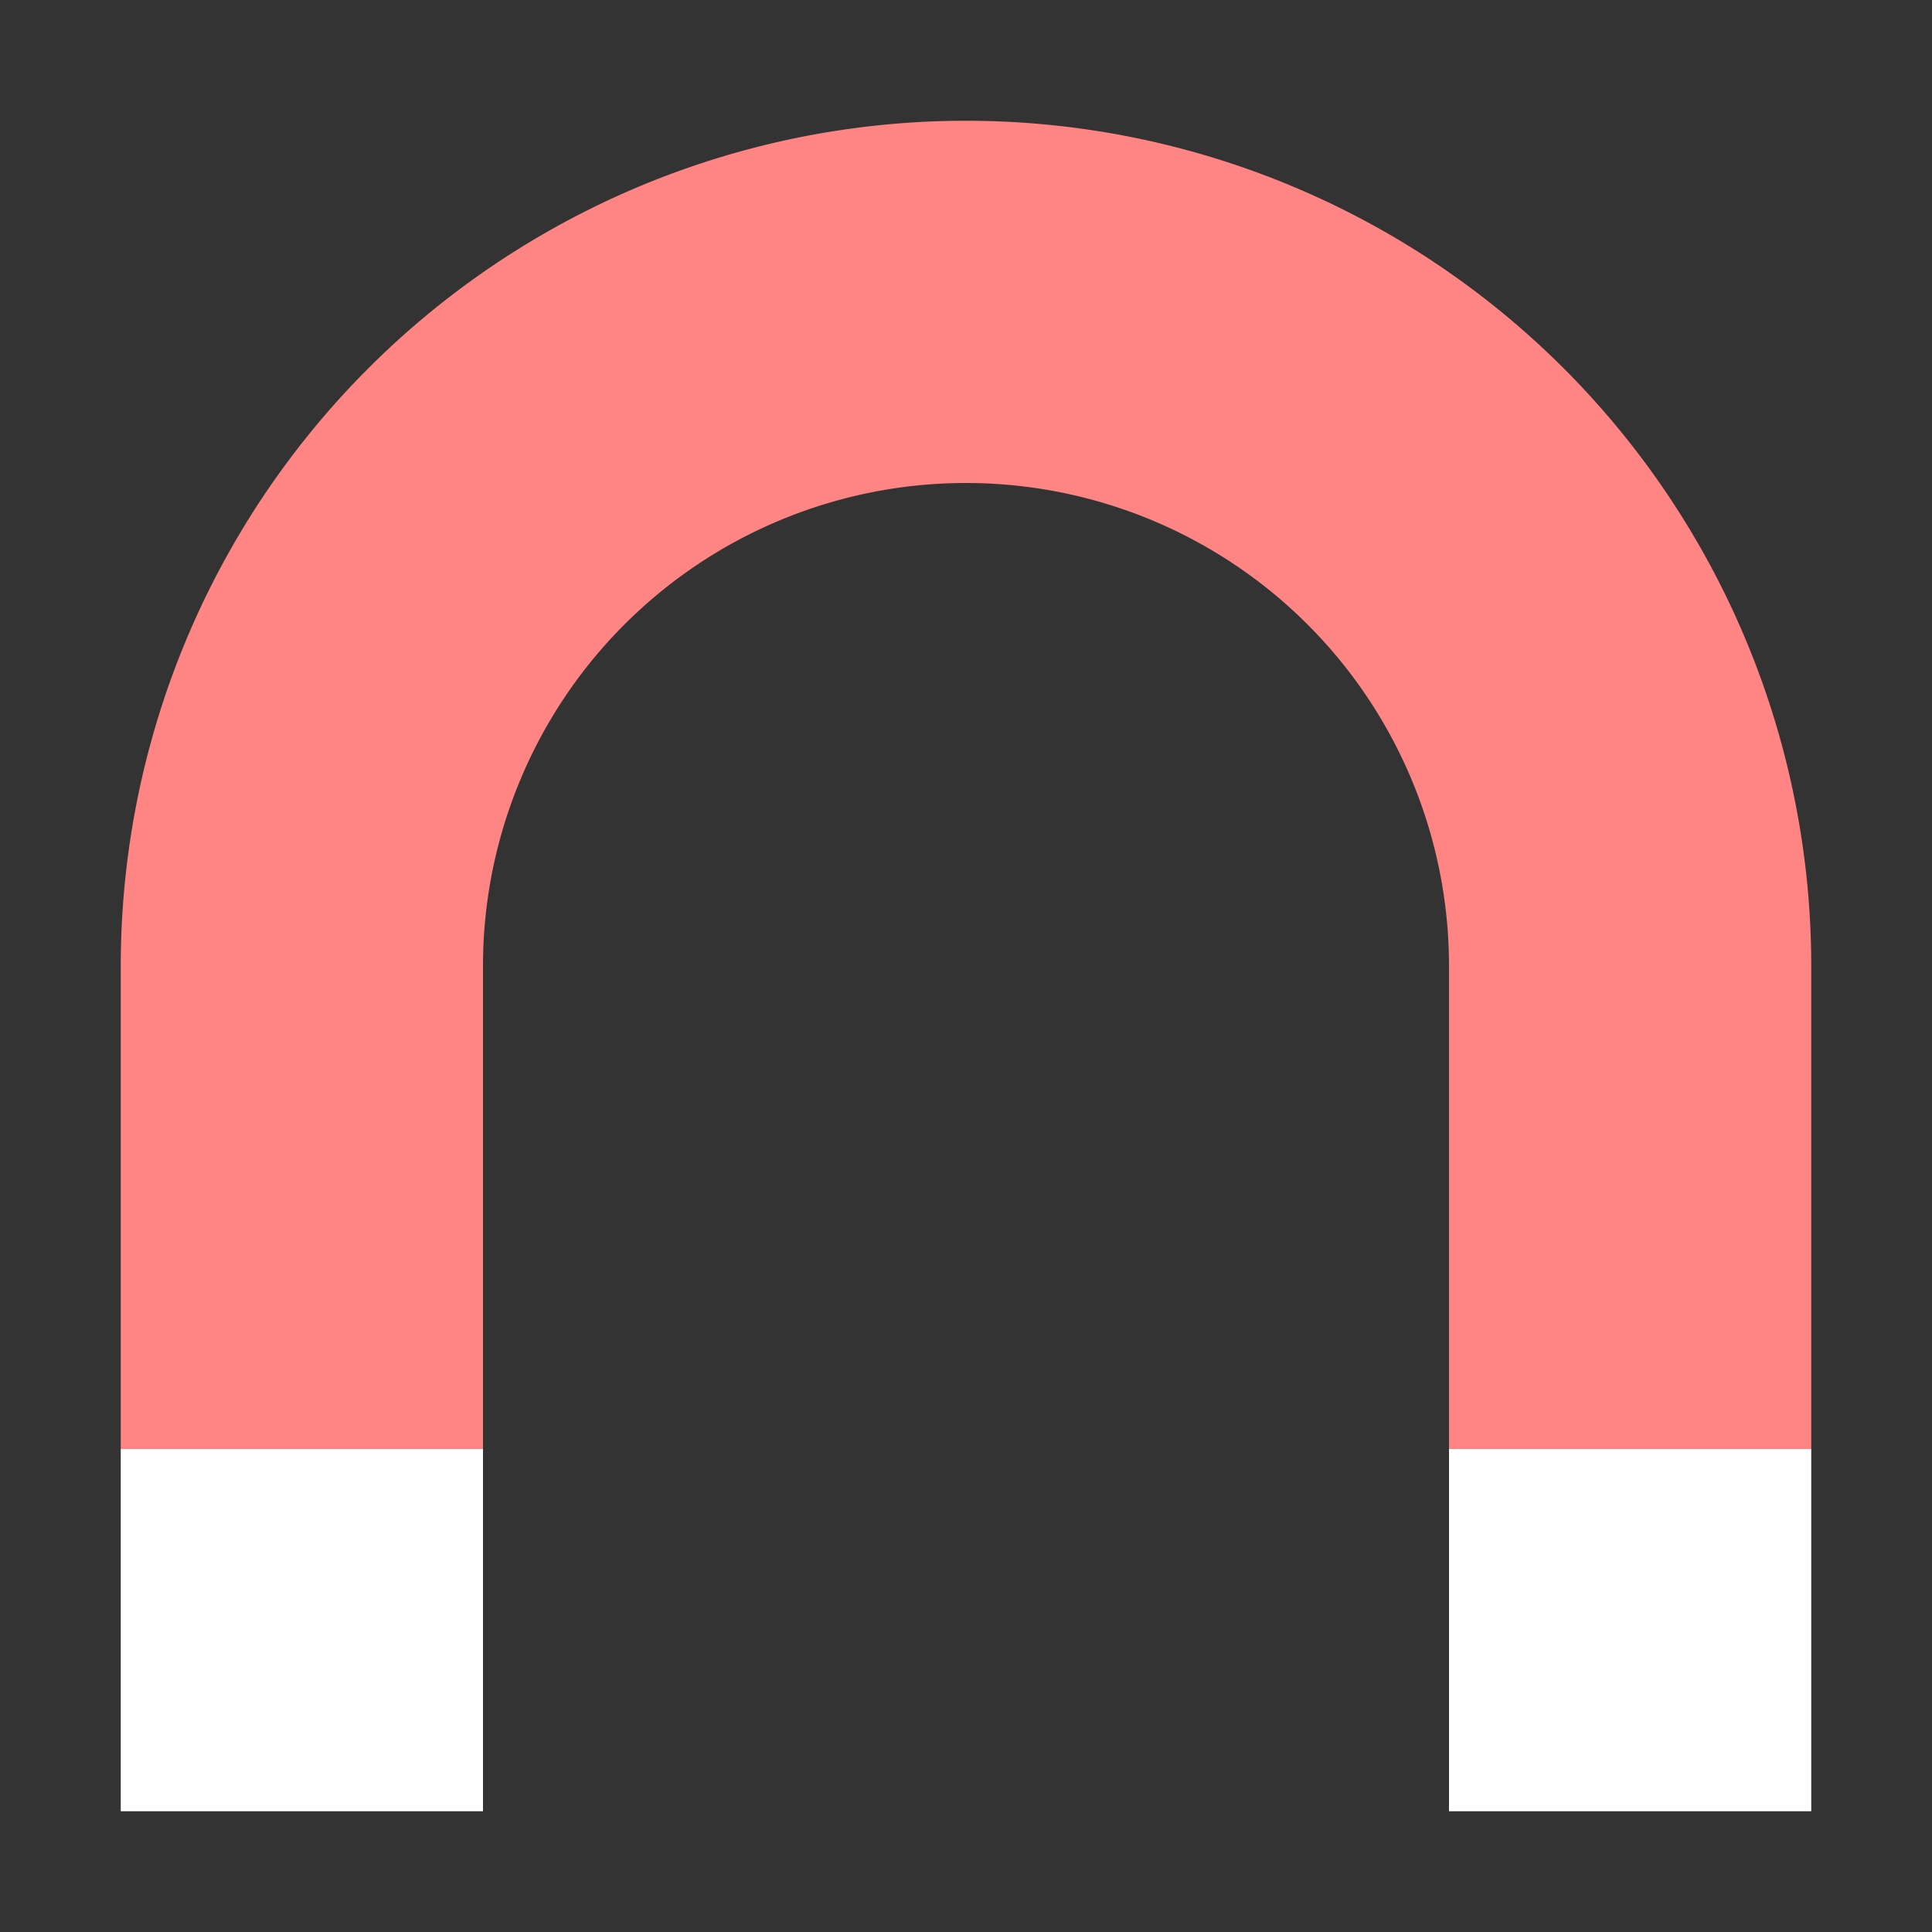 <svg xmlns="http://www.w3.org/2000/svg" xmlns:svg="http://www.w3.org/2000/svg" id="svg2" width="16" height="16" version="1.1" viewBox="0 0 16 16"><rect x="0" y="0" width="16" height="16" fill="#333333" stroke="none"/><g id="layer1" transform="translate(0,-1036.362)"><path style="opacity:1;fill:#ff8484;fill-opacity:1;stroke:none;stroke-width:3;stroke-linecap:round;stroke-linejoin:round;stroke-miterlimit:4;stroke-dasharray:none;stroke-dashoffset:0;stroke-opacity:1" id="path4137" d="M 8 1 A 7 7 0 0 0 1 8 L 4 8 A 4 4 0 0 1 8 4 A 4 4 0 0 1 12 8 L 15 8 A 7 7 0 0 0 8 1 z" transform="translate(0,1036.362)"/><rect style="opacity:1;fill:#fff;fill-opacity:1;stroke:none;stroke-width:3;stroke-linecap:round;stroke-linejoin:round;stroke-miterlimit:4;stroke-dasharray:none;stroke-dashoffset:0;stroke-opacity:1" id="rect4156" width="3" height="3" x="1" y="1048.362"/><rect style="opacity:1;fill:#ff8484;fill-opacity:1;stroke:none;stroke-width:2;stroke-linecap:butt;stroke-linejoin:bevel;stroke-miterlimit:4;stroke-dasharray:none;stroke-dashoffset:0;stroke-opacity:.996" id="rect4158" width="3" height="4" x="1" y="1044.362"/><rect id="rect4160" width="3" height="4" x="12" y="1044.362" style="opacity:1;fill:#ff8484;fill-opacity:1;stroke:none;stroke-width:2;stroke-linecap:butt;stroke-linejoin:bevel;stroke-miterlimit:4;stroke-dasharray:none;stroke-dashoffset:0;stroke-opacity:.996"/><rect id="rect4162" width="3" height="3" x="12" y="1048.362" style="opacity:1;fill:#fff;fill-opacity:1;stroke:none;stroke-width:3;stroke-linecap:round;stroke-linejoin:round;stroke-miterlimit:4;stroke-dasharray:none;stroke-dashoffset:0;stroke-opacity:1"/></g></svg>